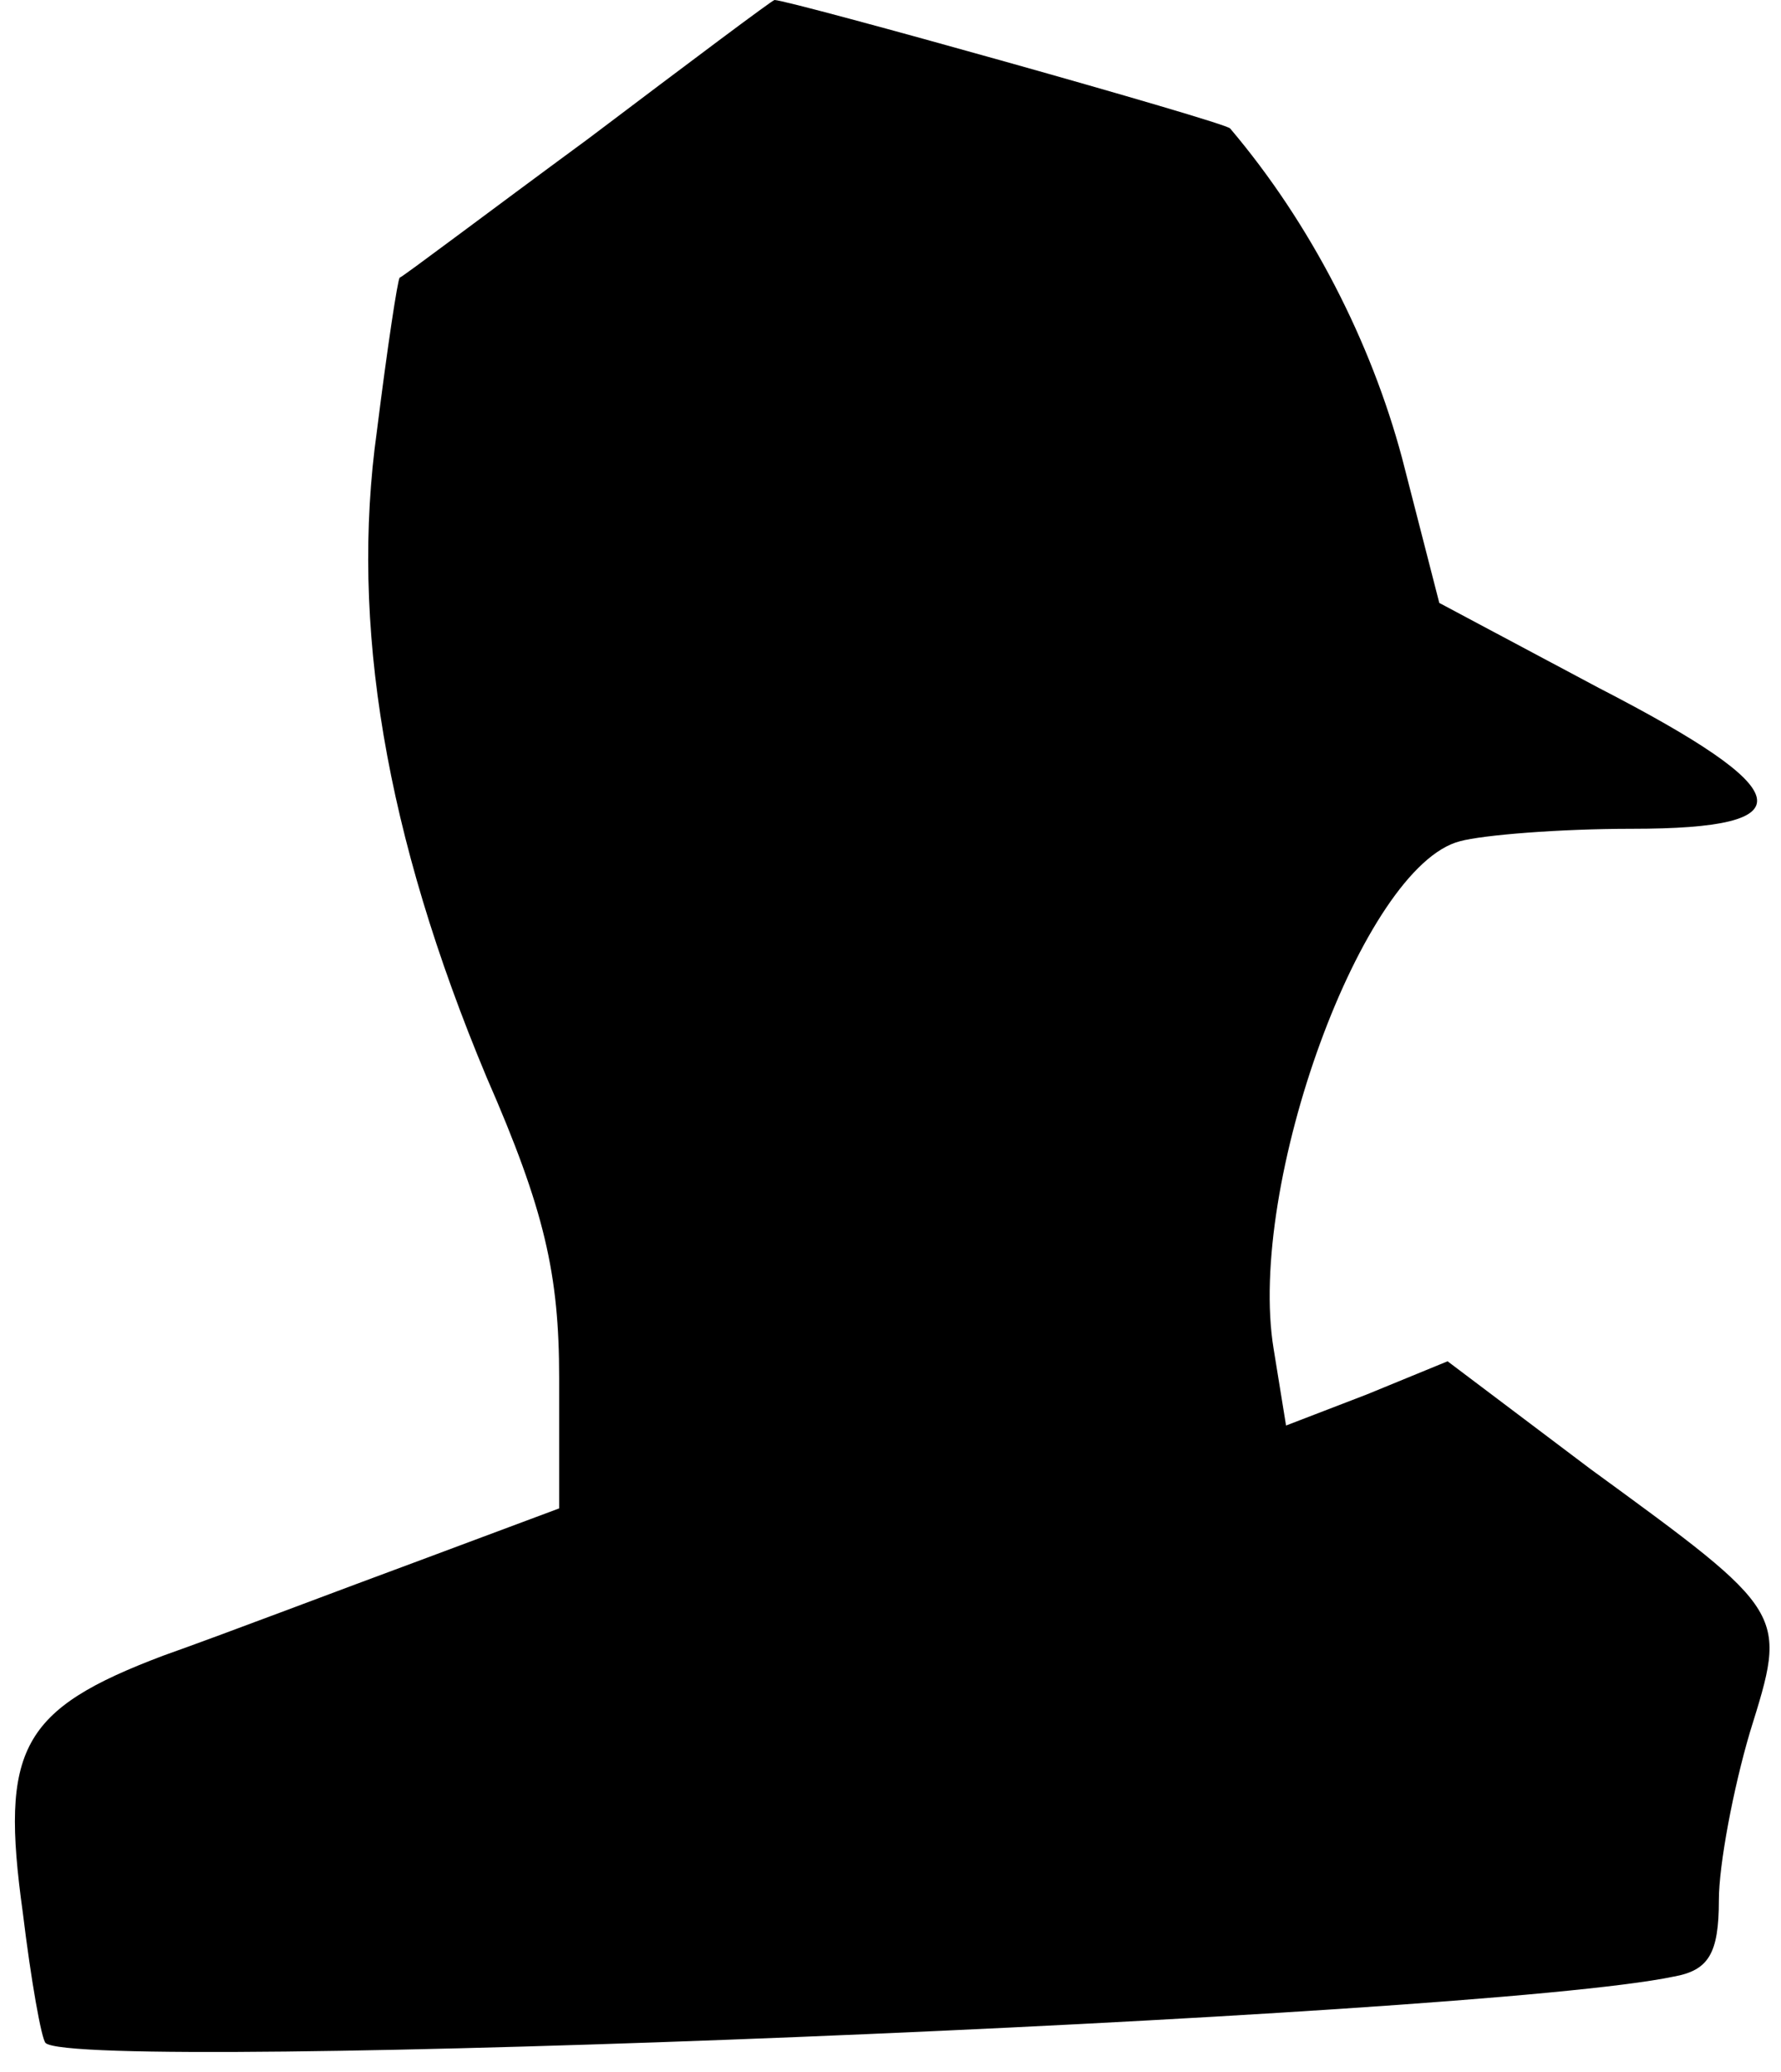 <?xml version="1.0" standalone="no"?>
<!DOCTYPE svg PUBLIC "-//W3C//DTD SVG 20010904//EN"
 "http://www.w3.org/TR/2001/REC-SVG-20010904/DTD/svg10.dtd">
<svg version="1.0" xmlns="http://www.w3.org/2000/svg"
 width="86pt" height="100pt" viewBox="0 0 86 100"
 preserveAspectRatio="xMidYMid meet">
<g transform="translate(0,100) scale(0.1,-0.1)"
fill="#000000" stroke="none">
<path fill="#000000" stroke="none" d="M284 933 c-49 -36 -90 -67 -91 -67 -1
-1 -6 -34 -11 -74 -13 -93 4 -195 53 -312 28 -64 35 -95 35 -145 l0 -63 -67
-25 c-38 -14 -93 -35 -124 -46 -69 -26 -79 -45 -68 -124 4 -33 9 -61 11 -63
16 -15 690 12 786 32 17 3 22 11 22 37 0 17 7 54 15 81 18 58 19 57 -77 127
l-69 52 -39 -16 -39 -15 -6 37 c-13 79 43 233 90 245 11 3 48 6 83 6 85 0 81
18 -16 68 l-77 41 -18 70 c-15 56 -44 113 -83 159 -2 3 -213 62 -220 62 -1 0
-41 -30 -90 -67z"/>
</g>
</svg>

